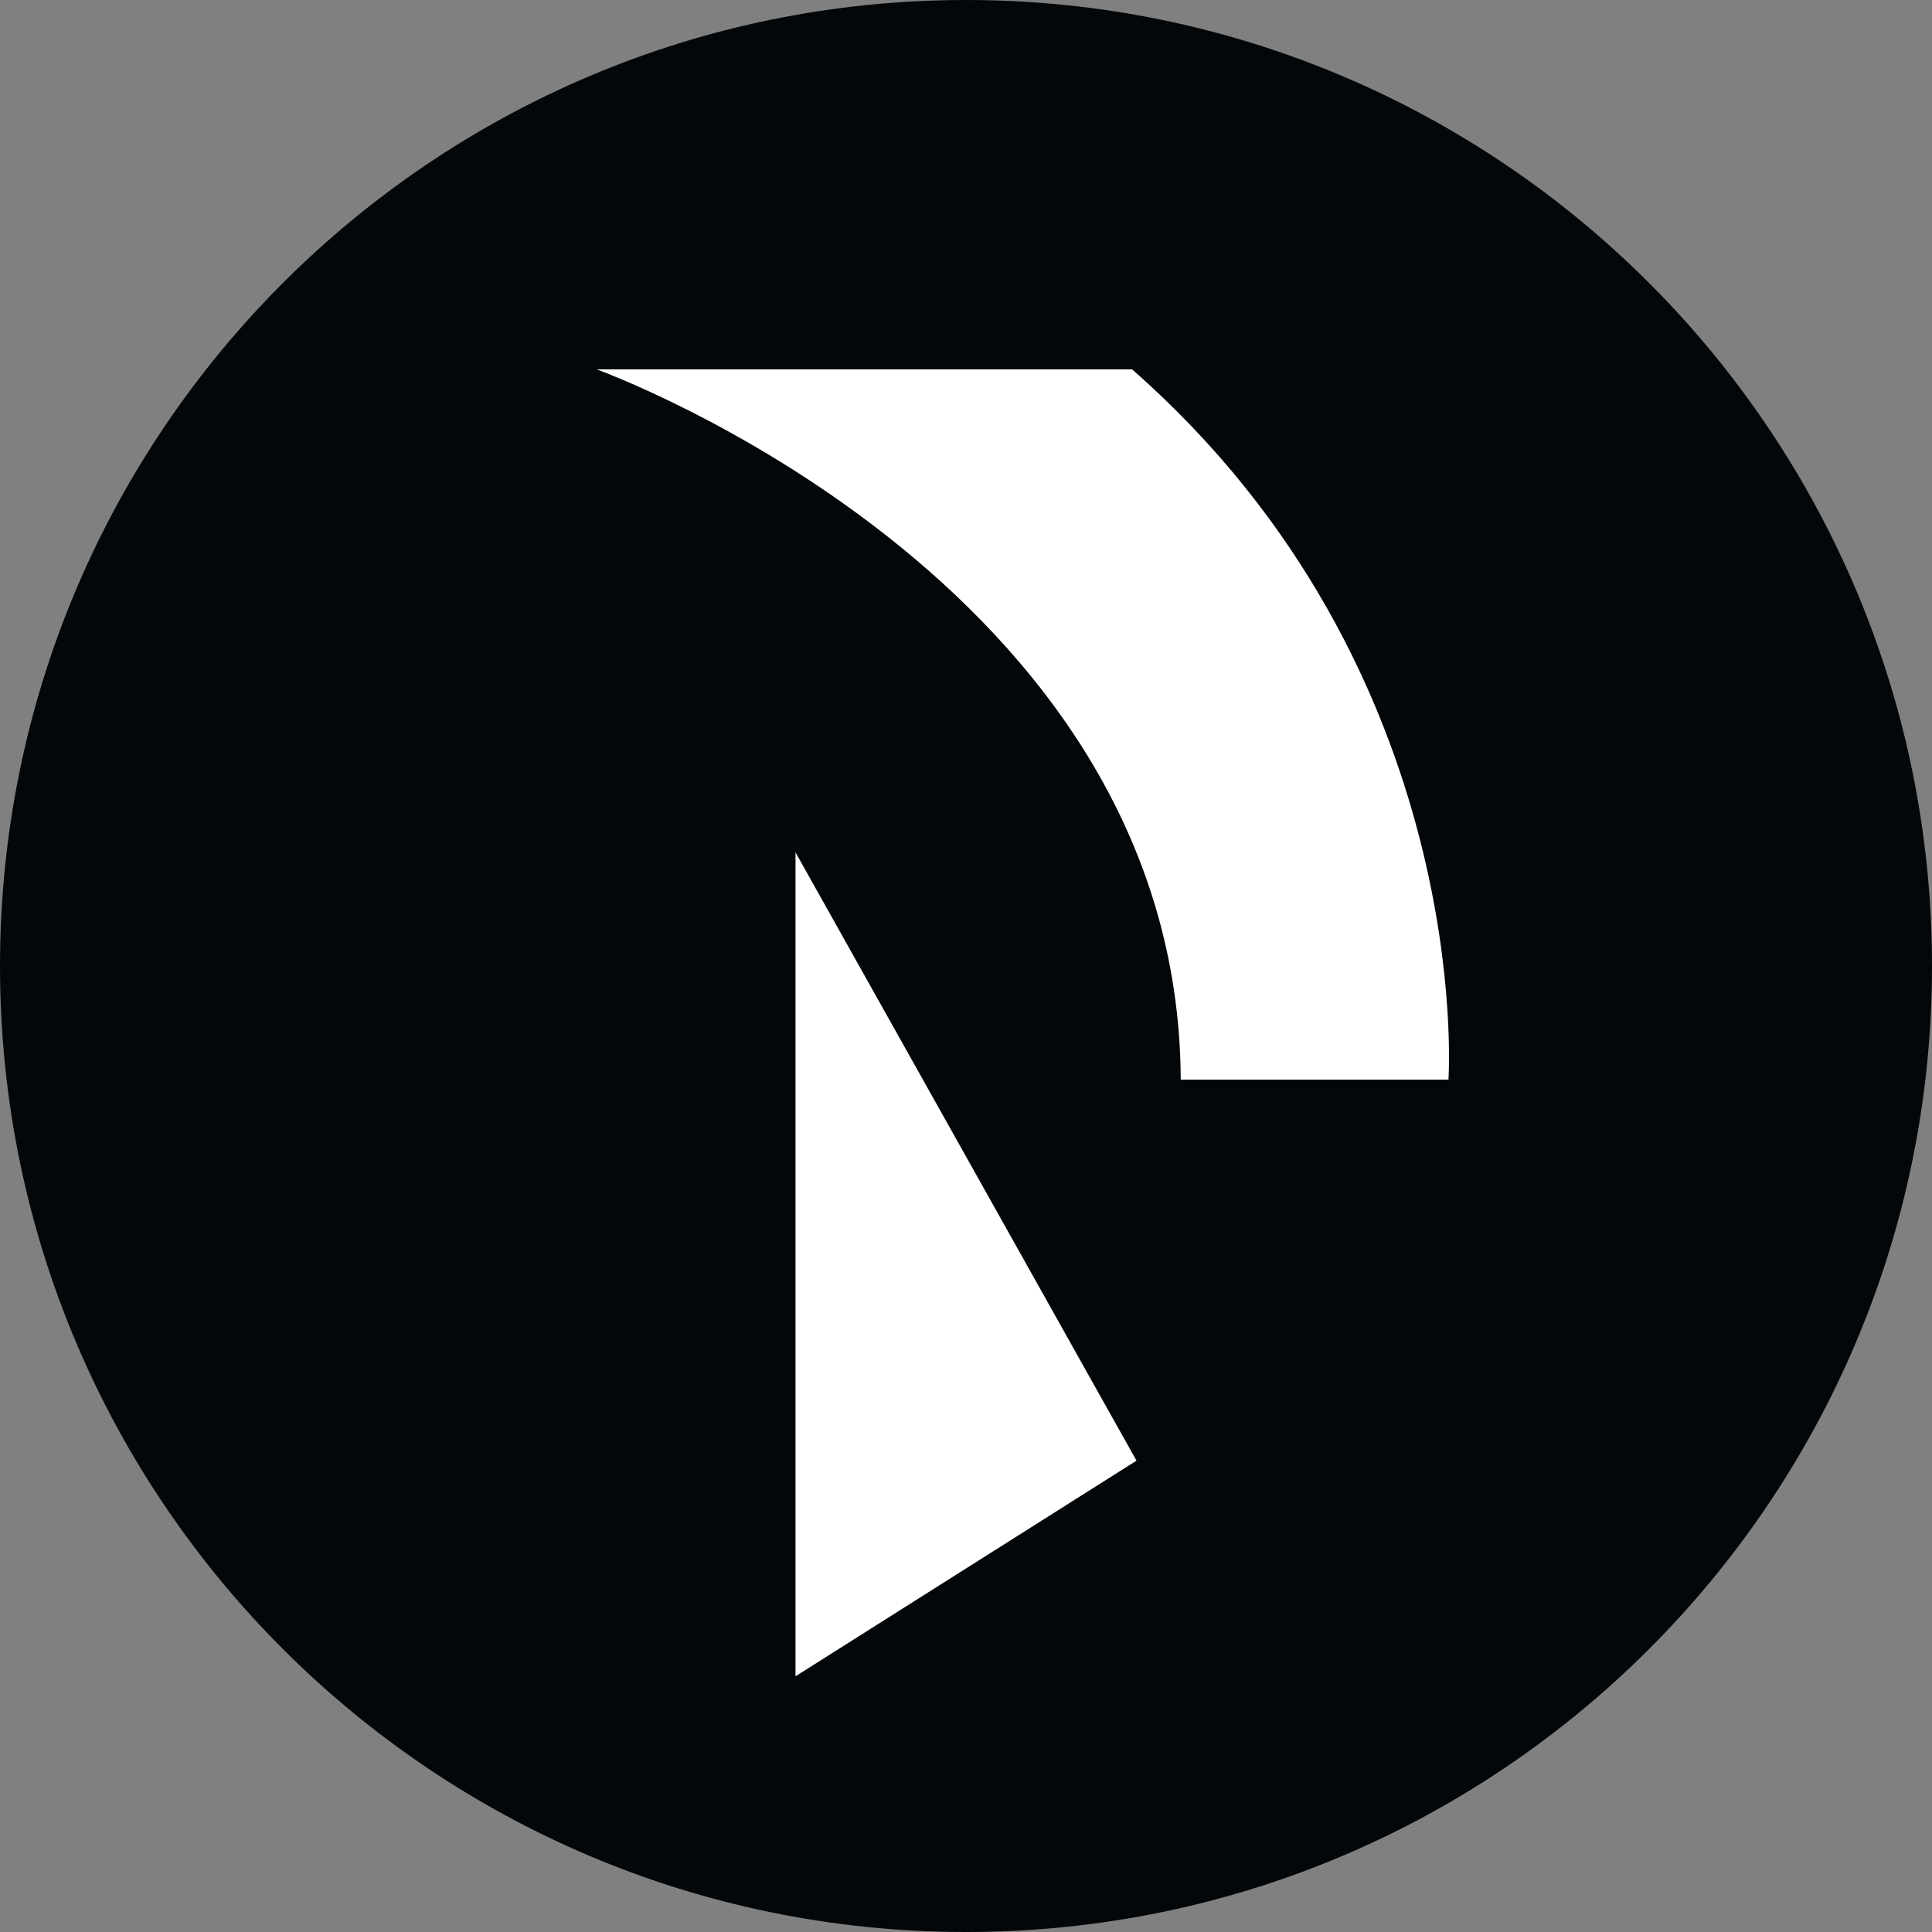 <svg xmlns="http://www.w3.org/2000/svg" xmlns:xlink="http://www.w3.org/1999/xlink" width="28" height="28" version="1.1" viewBox="0 0 28 28"><rect x="0" y="0" width="28" height="28" fill="#808080" stroke="none"/><title>rdn</title><desc>Created with Sketch.</desc><g id="Page-1" fill="none" fill-rule="evenodd" stroke="none" stroke-width="1"><g id="rdn"><path id="Fill-359" fill="#03070A" d="M28,14 C28,21.732 21.732,28 14,28 C6.268,28 0,21.732 0,14 C0,6.268 6.268,0 14,0 C21.732,0 28,6.268 28,14"/><path id="Fill-361" fill="#FFF" d="M20.992,15.647 C20.992,15.647 21.403,9.74 16.407,5.353 L8.647,5.353 C8.647,5.353 17.082,8.392 17.112,15.647 L20.992,15.647 Z"/><polygon id="Fill-363" fill="#FFF" points="11.529 12.353 11.529 24.294 16.471 21.169"/></g></g></svg>